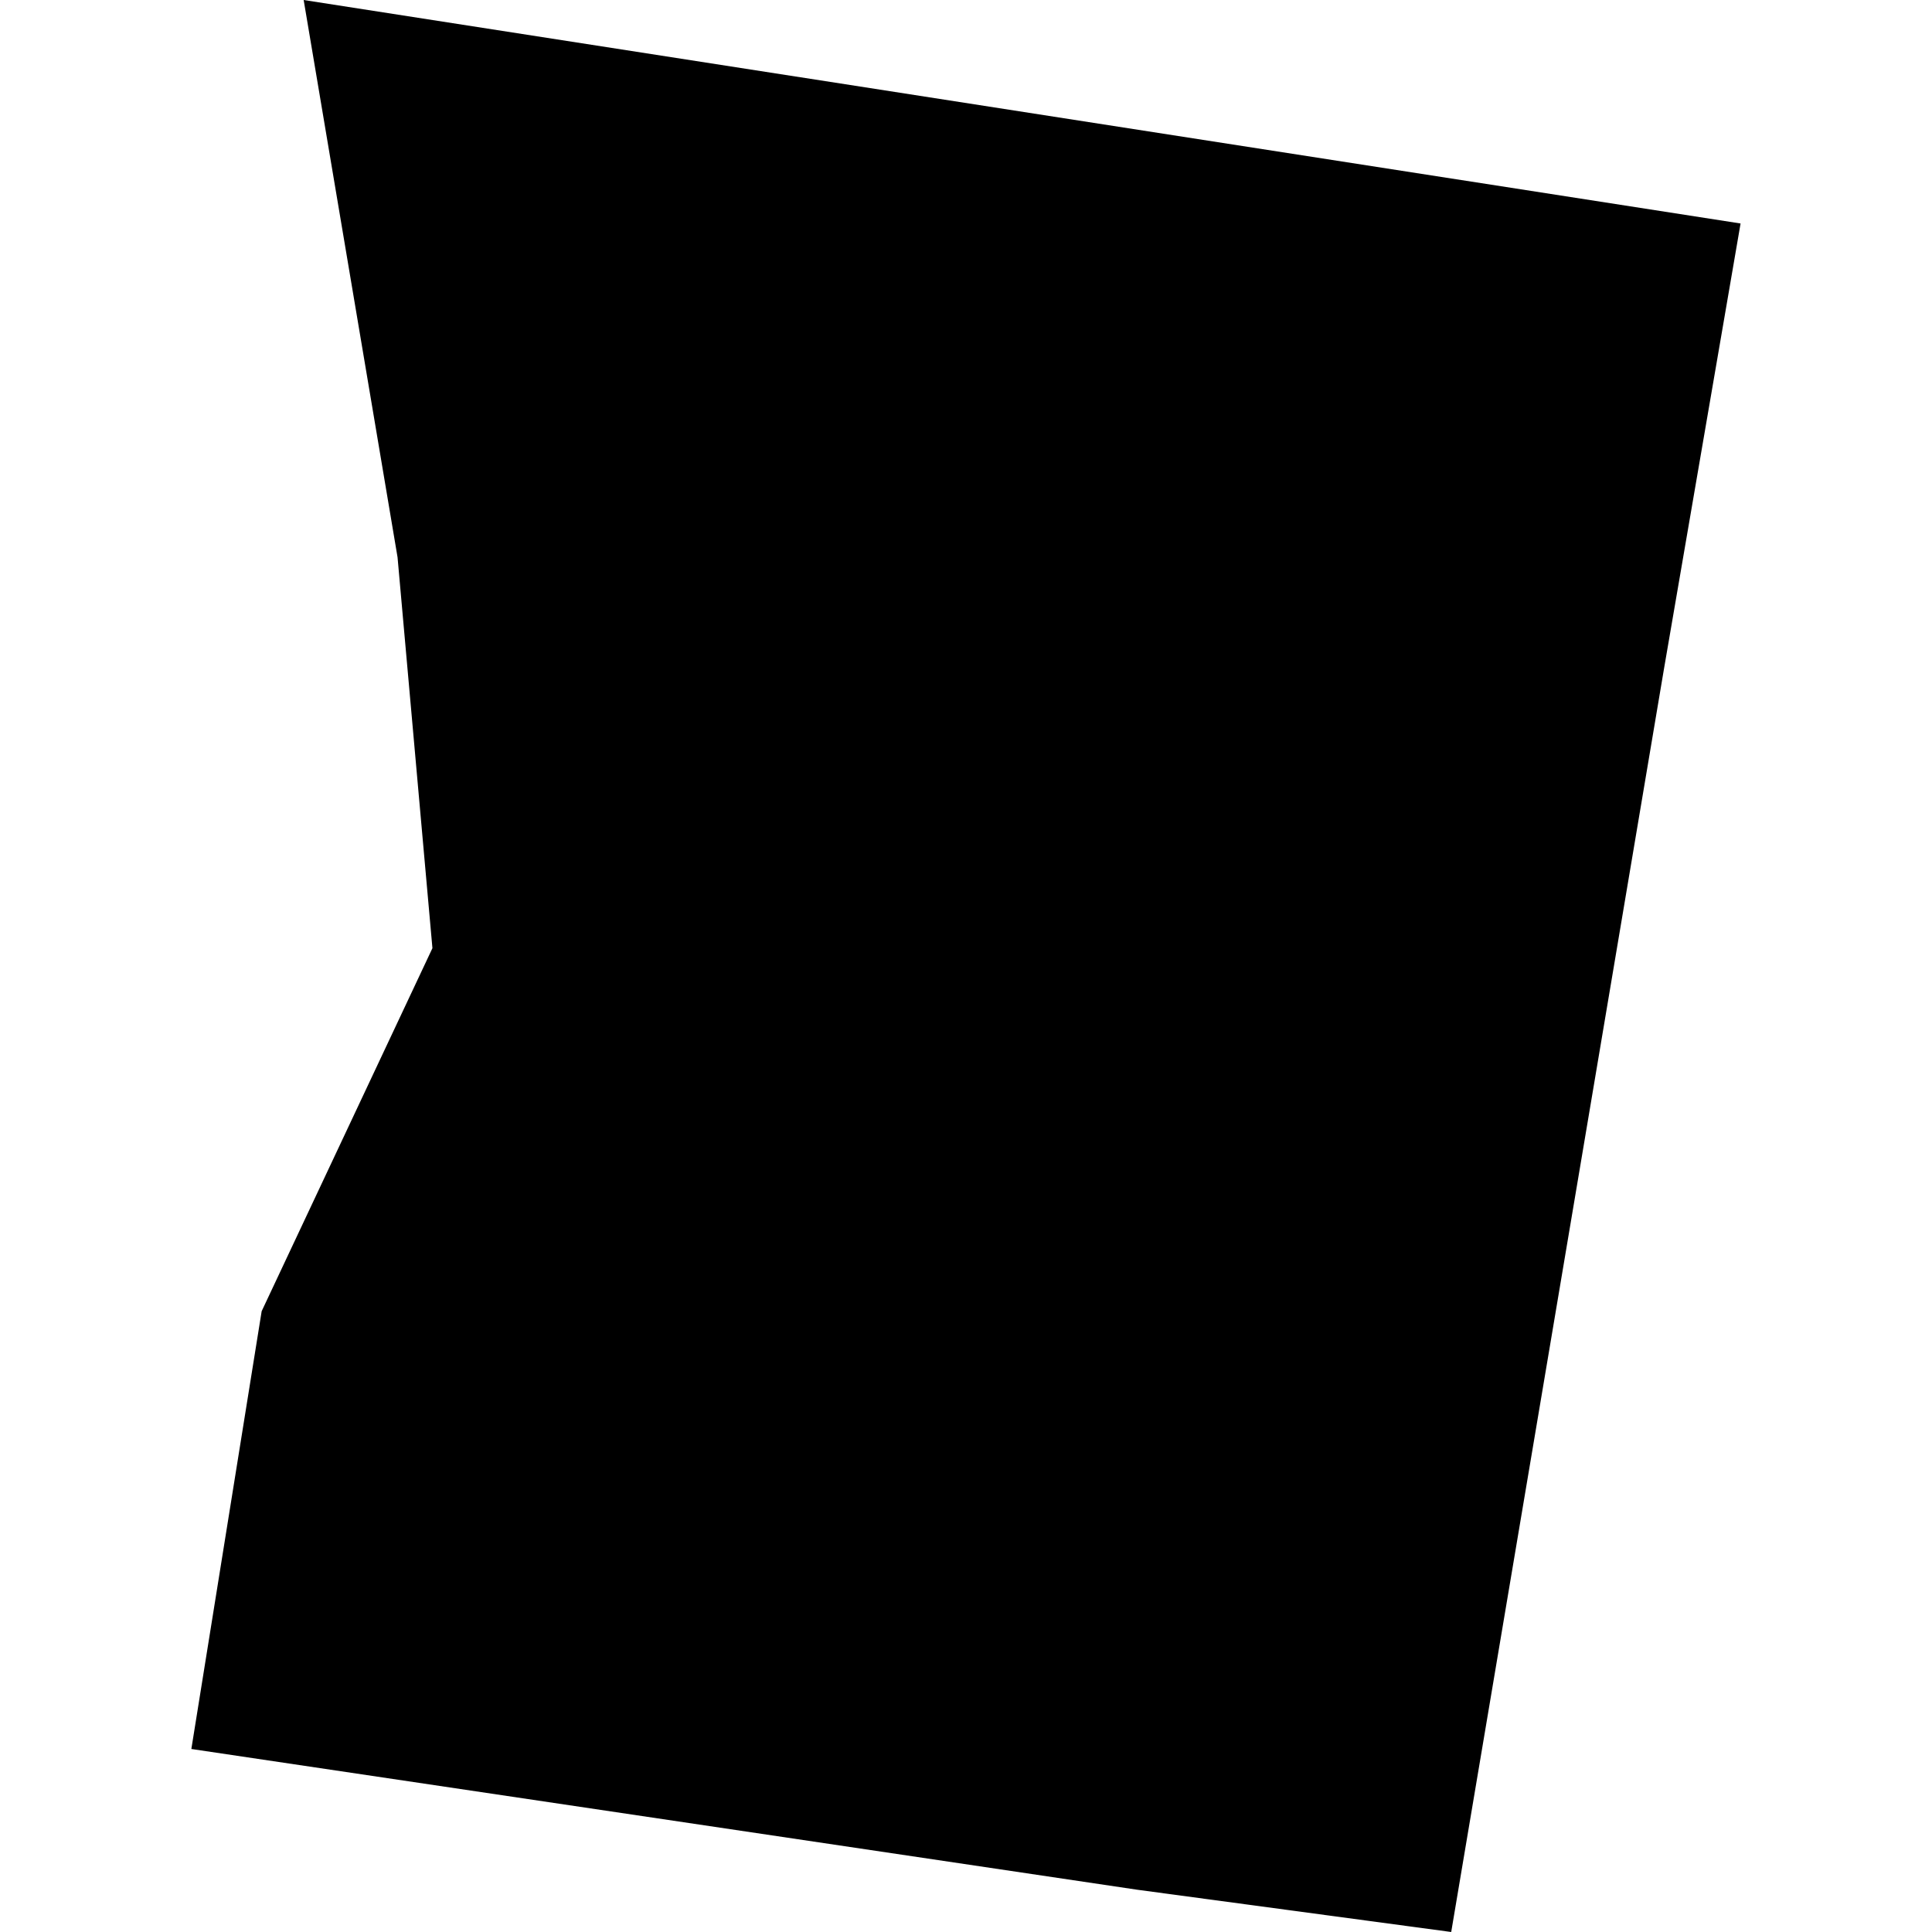 <?xml version="1.0" standalone="no"?>
<!DOCTYPE svg PUBLIC "-//W3C//DTD SVG 20010904//EN"
 "http://www.w3.org/TR/2001/REC-SVG-20010904/DTD/svg10.dtd">
<svg version="1.0" xmlns="http://www.w3.org/2000/svg"
 width="1024pt" height="1024pt" viewBox="-512 -512 1024 1024"
 preserveAspectRatio="xMidYMid meet">
  <path d="M278.113 122.166l-4.108-.553-12.359-1.839.919-5.722 2.232-4.745-.456-5.11-1.227-7.283 18.781 2.921-1.001 5.821-2.781 16.51z" transform="scale(40.551) translate(-271.771 -109.54)"></path>
</svg>
